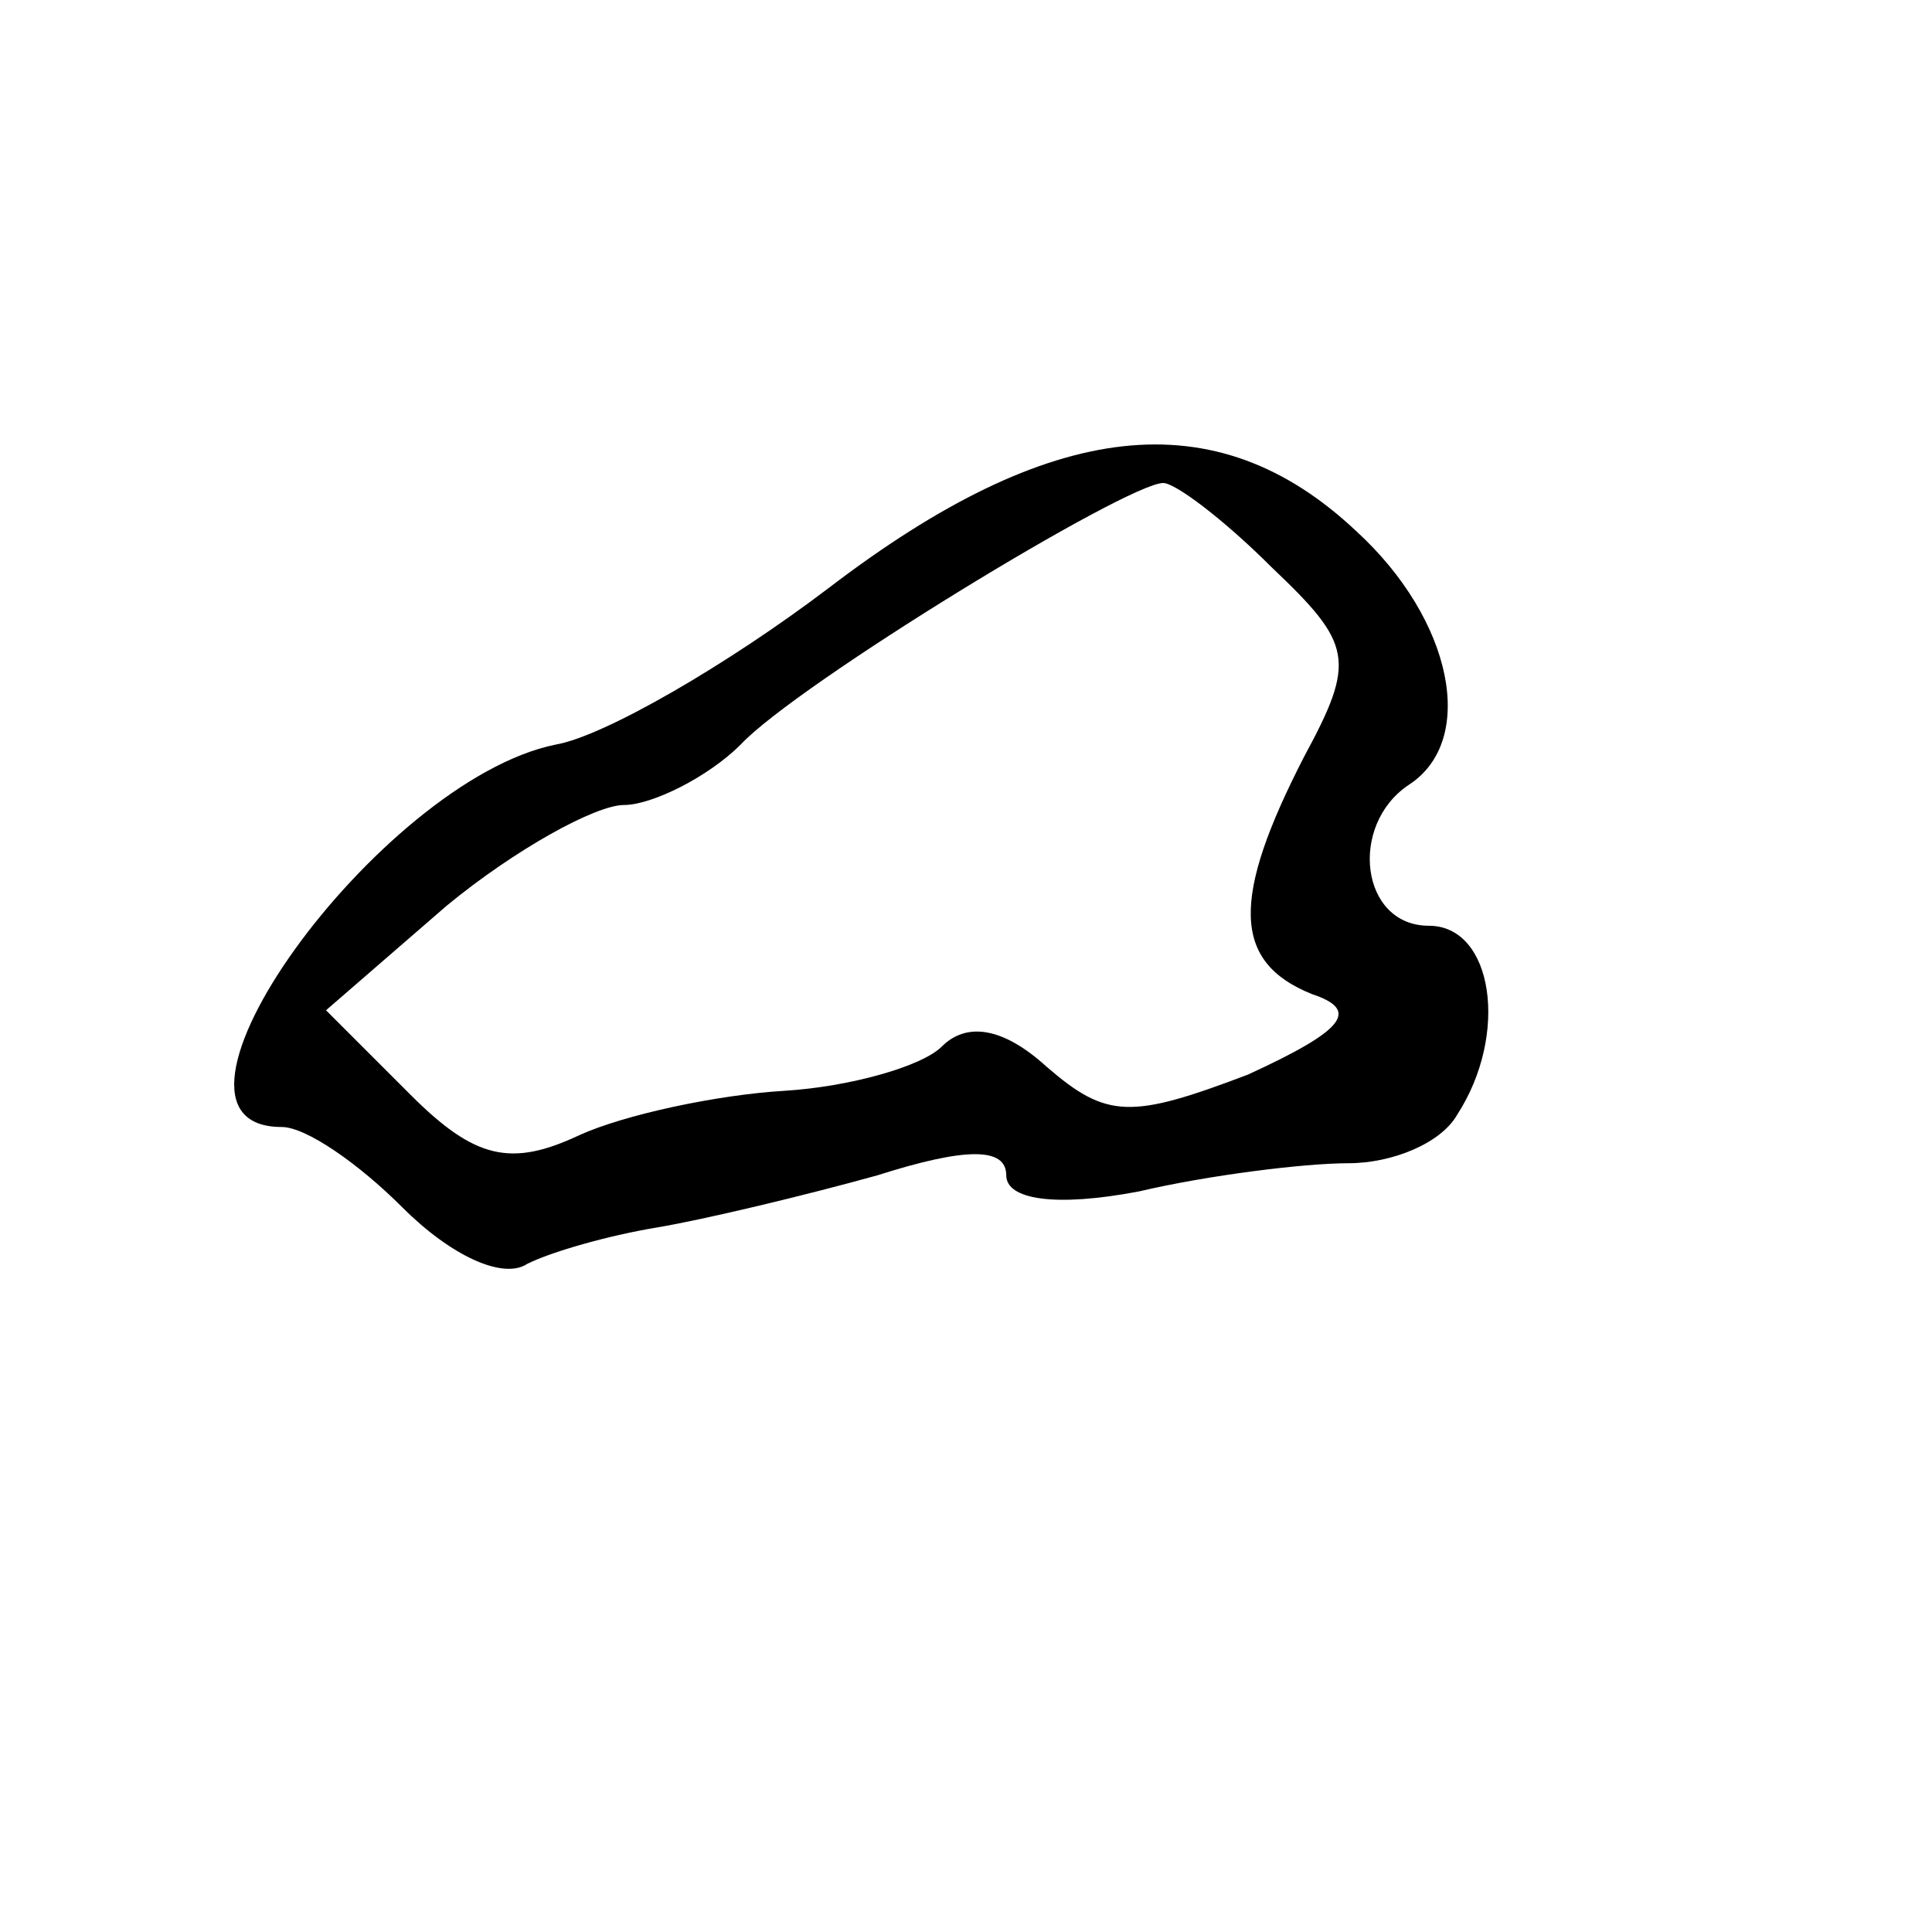 <svg xmlns="http://www.w3.org/2000/svg" version="1.0" width="12pt" height="12pt" viewBox="0 0 48 40"
    preserveAspectRatio="xMidYMid meet">

    <g transform="translate(0,40) scale(0.1,-0.1)" fill="#000000" stroke="none">
        <path d="M206 294 c-25 -19 -56 -37 -68 -39 -44 -9 -106 -95 -68 -95 6 0 19 -9 30 -20 12 -12 25 -18 31 -14 6 3 20 7 32 9 12 2 37 8 55 13 22 7 32 7 32 0 0 -6 12 -8 33 -4 17 4 41 7 52 7 11 0 23 5 27 12 13 20 9 47 -7 47 -17 0 -20 25 -5 35 17 11 11 41 -13 63 -35 33 -76 28 -131 -14z m110 5 c20 -19 21 -23 8 -47 -18 -35 -18 -51 2 -59 12 -4 8 -9 -16 -20 -29 -11 -35 -11 -50 2 -11 10 -20 11 -26 5 -5 -5 -23 -10 -39 -11 -17 -1 -40 -6 -51 -11 -17 -8 -26 -6 -42 10 l-21 21 30 26 c17 14 37 25 44 25 7 0 21 7 29 15 14 15 96 65 105 65 3 0 15 -9 27 -21z"
        />
    </g>
</svg>
